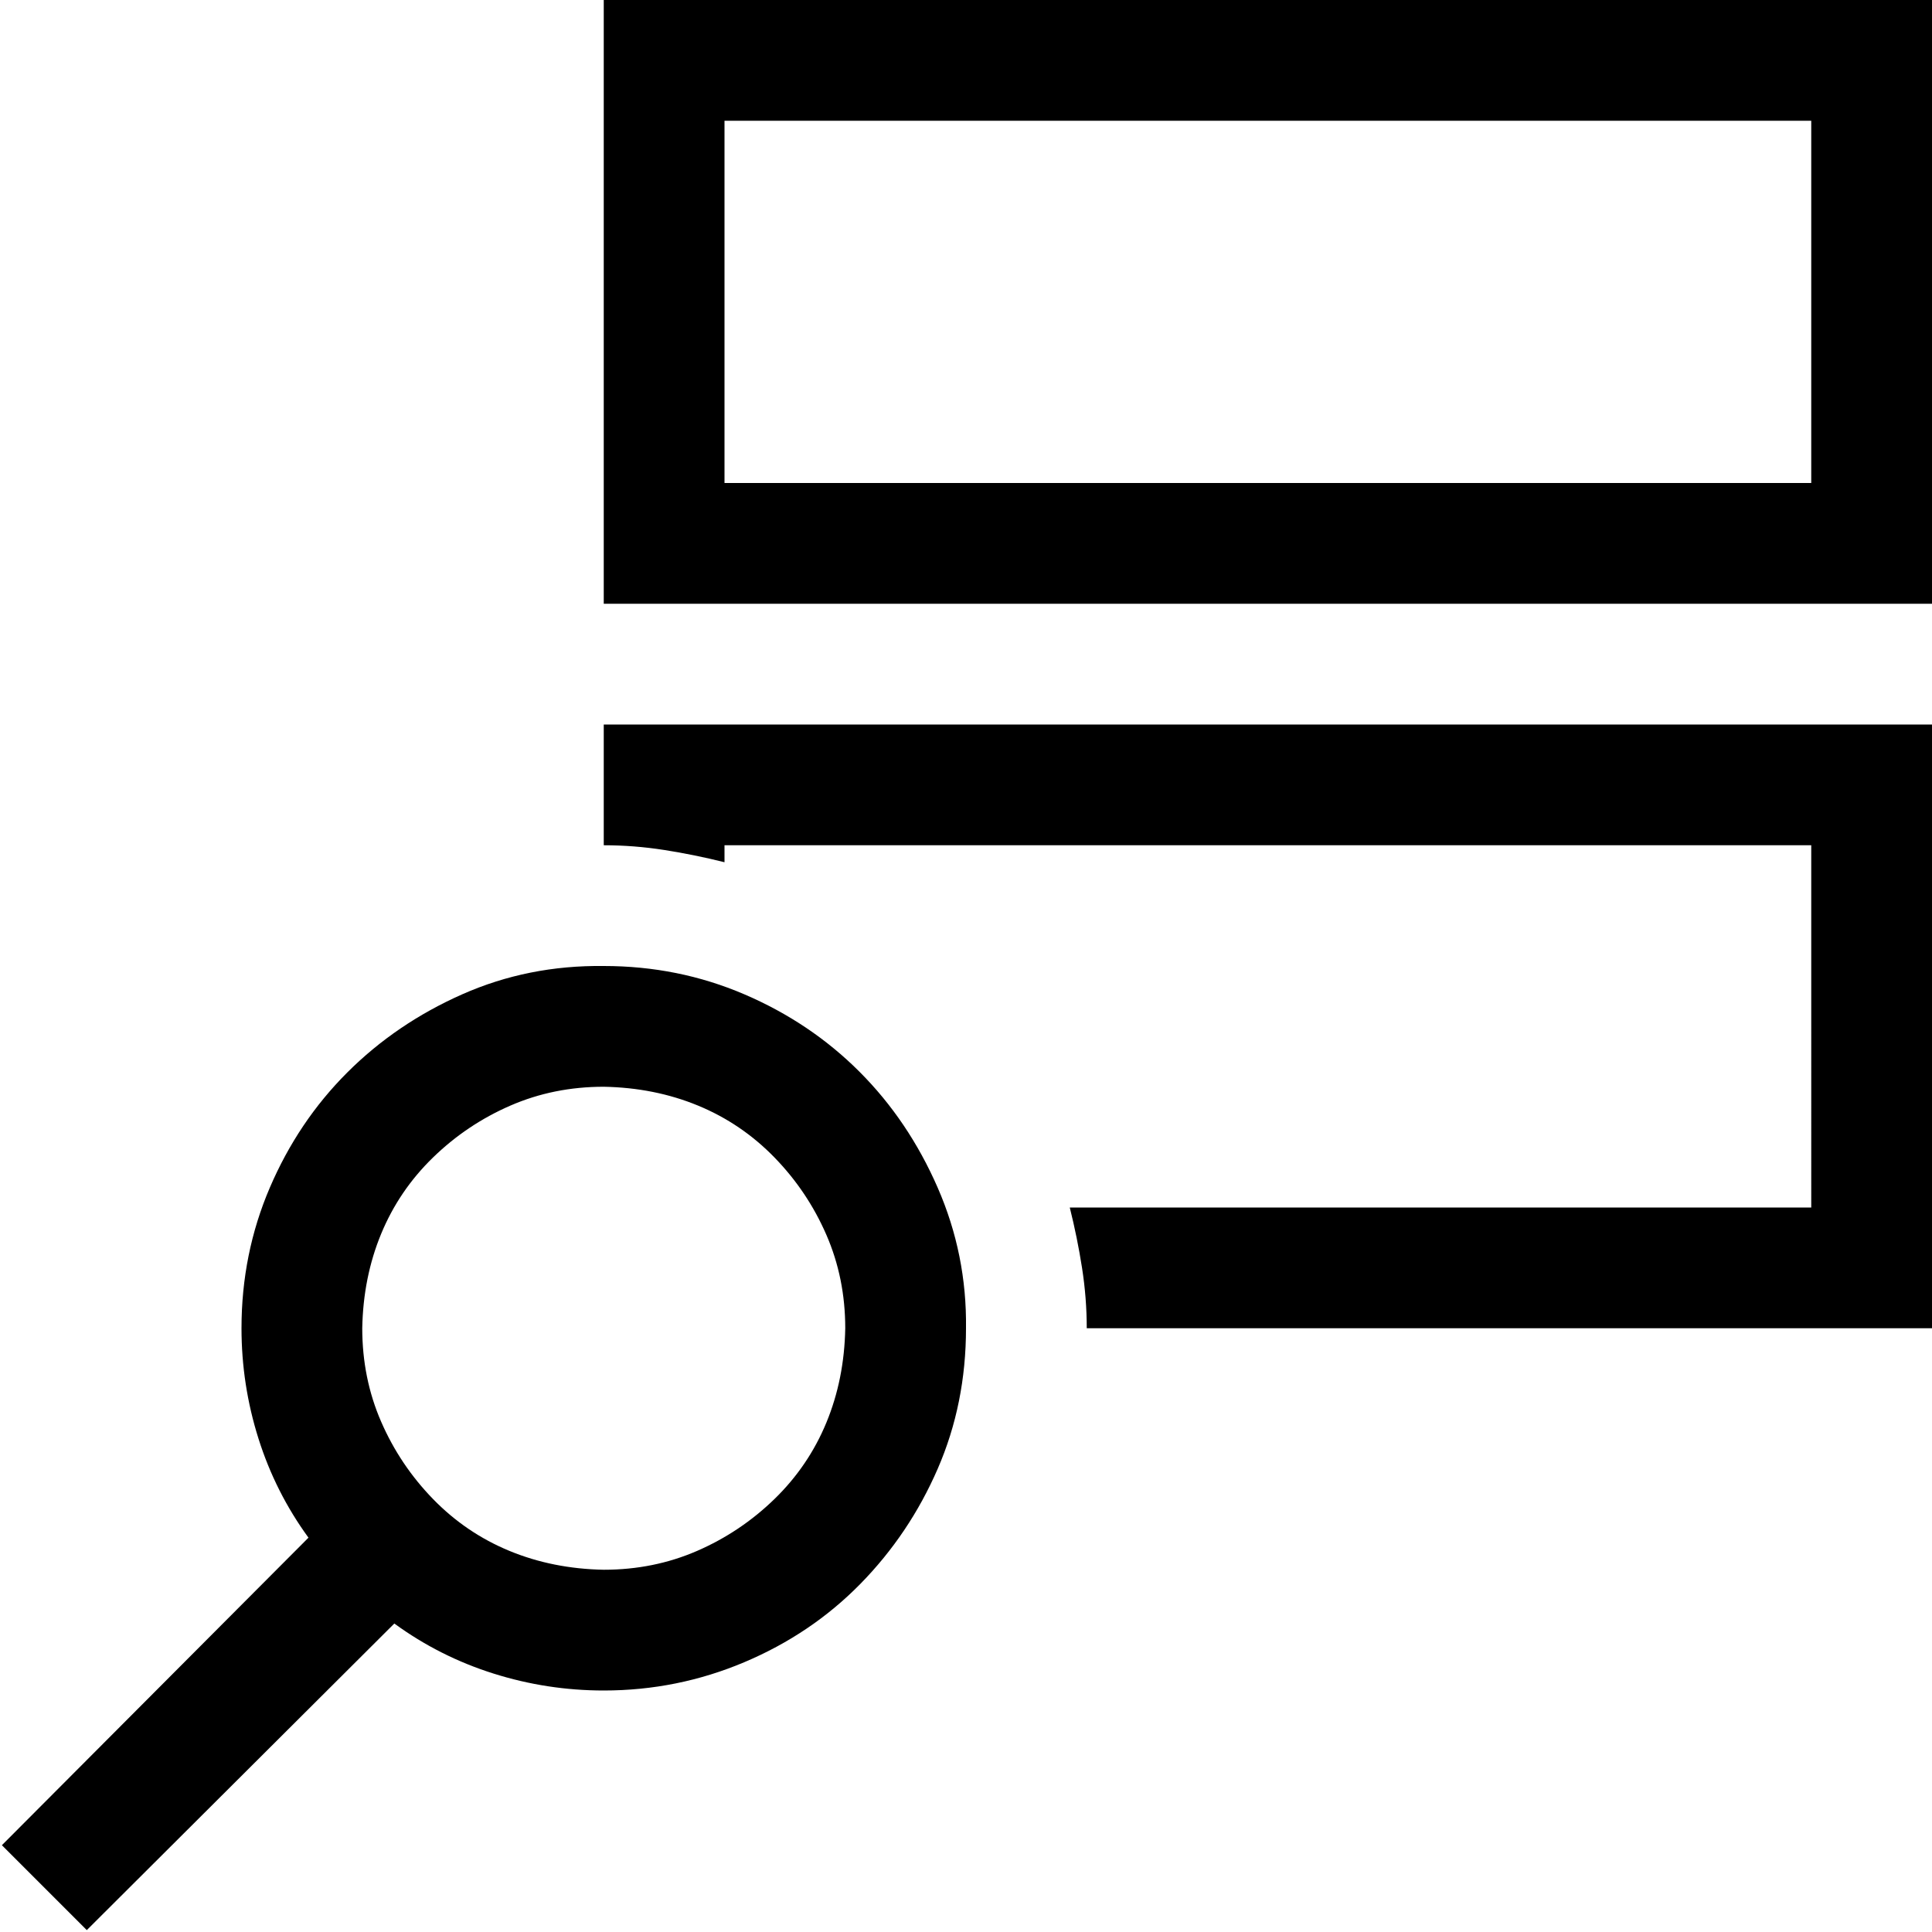 <svg xmlns="http://www.w3.org/2000/svg" viewBox="0 0 2048 2048">
  <path d="M640 0h1408v640H640V0zm1280 512V128H768v384h1152zM640 896V768h1408v640h-896q0-32-5-64t-13-64h786V896H768v18q-32-8-64-13t-64-5zm0 128q79 0 149 30t122 82 83 123 30 149q0 80-30 149t-82 122-123 83-149 30q-60 0-117-18t-105-53L92 2046l-90-90 325-326q-35-48-53-105t-18-117q0-79 30-149t82-122 122-83 150-30zm0 640q53 0 99-20t82-55 55-81 20-100q0-53-20-99t-55-82-81-55-100-20q-53 0-99 20t-82 55-55 81-20 100q0 53 20 99t55 82 81 55 100 20z" />
</svg>
